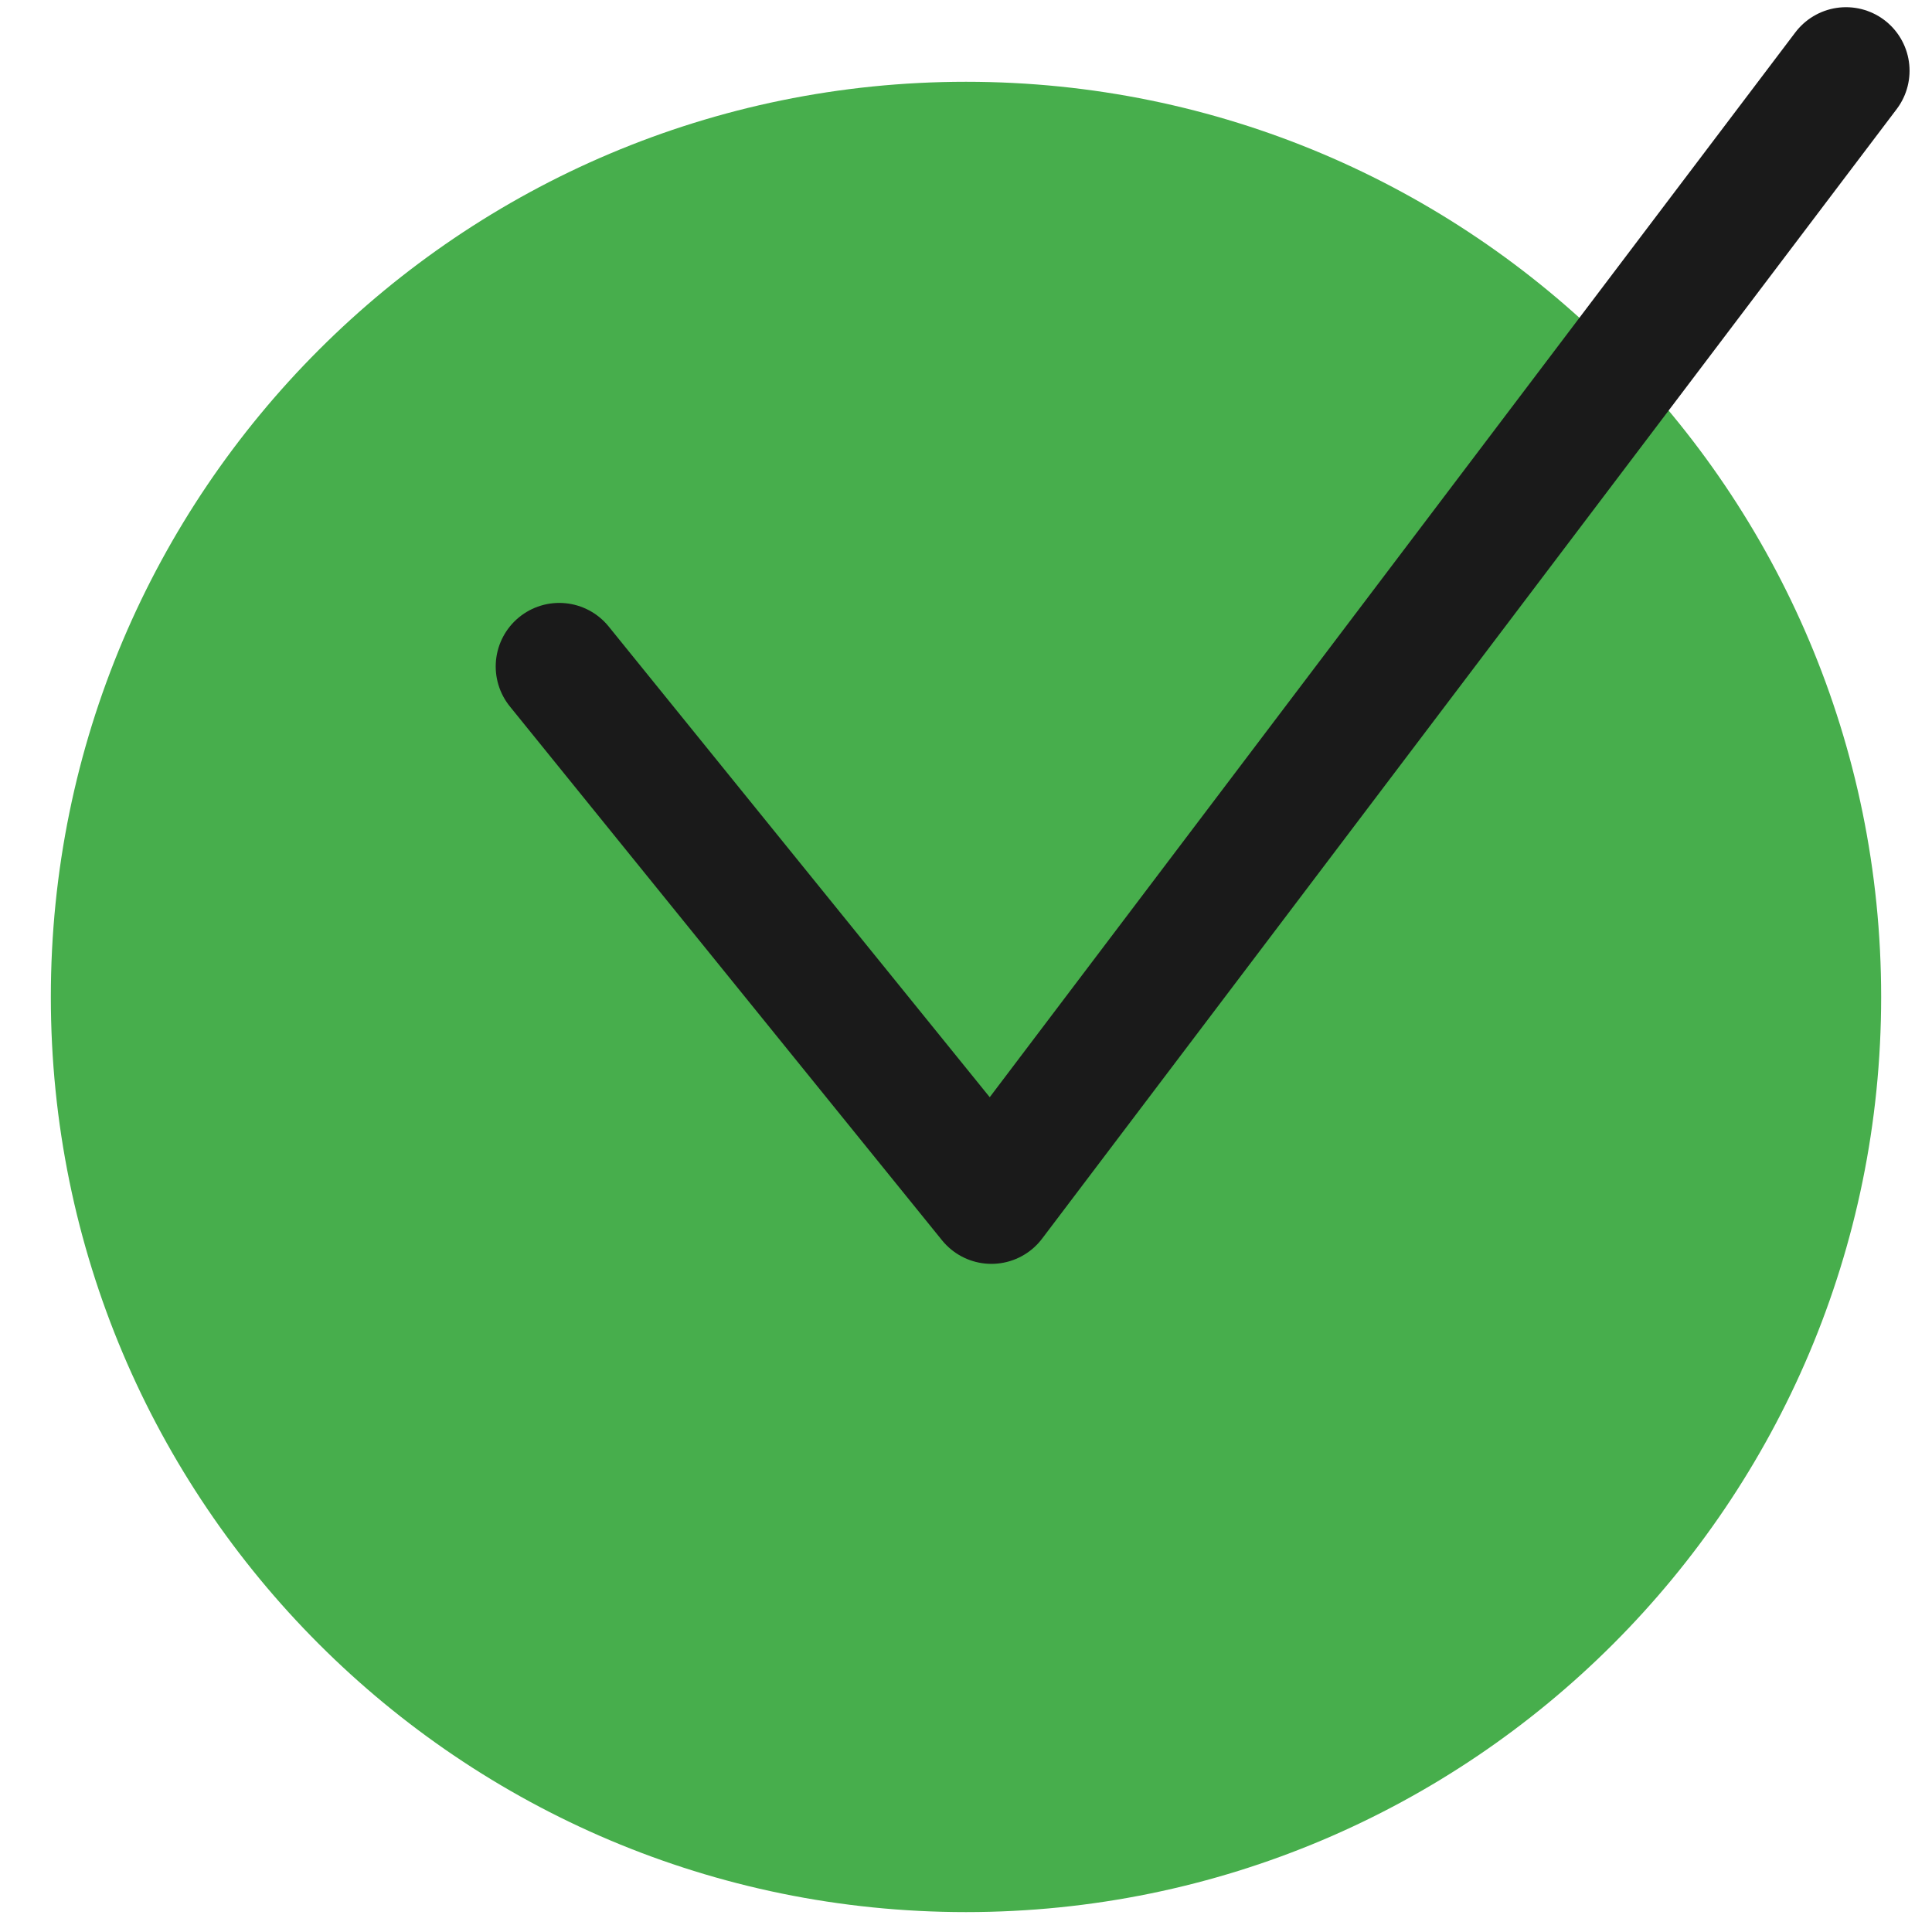 <?xml version="1.0" encoding="UTF-8"?>
<svg id="uuid-1cdf765c-bcc6-45a6-b7df-c8457b833482" data-name="Livello 1" xmlns="http://www.w3.org/2000/svg" width="76" height="76" viewBox="0 0 76 76">
  <defs>
    <style>
      .uuid-ef302bbf-9e01-4b33-a238-9000b3831d5f {
        fill: none;
        stroke: #1a1a1a;
        stroke-linecap: round;
        stroke-linejoin: round;
        stroke-width: 5px;
      }

      .uuid-b28e0875-ae7d-408b-aa24-ef876d26f7f9 {
        fill: #47ae4c;
      }
    </style>
  </defs>
  <path class="uuid-b28e0875-ae7d-408b-aa24-ef876d26f7f9" d="M74,39.217c0,19.882-16.118,36-36,36S2,59.099,2,39.217,18.118,3.217,38,3.217s36,16.118,36,36"/>
  <polyline class="uuid-ef302bbf-9e01-4b33-a238-9000b3831d5f" points="22 26.217 39 47.217 72.617 2.783"/>
</svg>